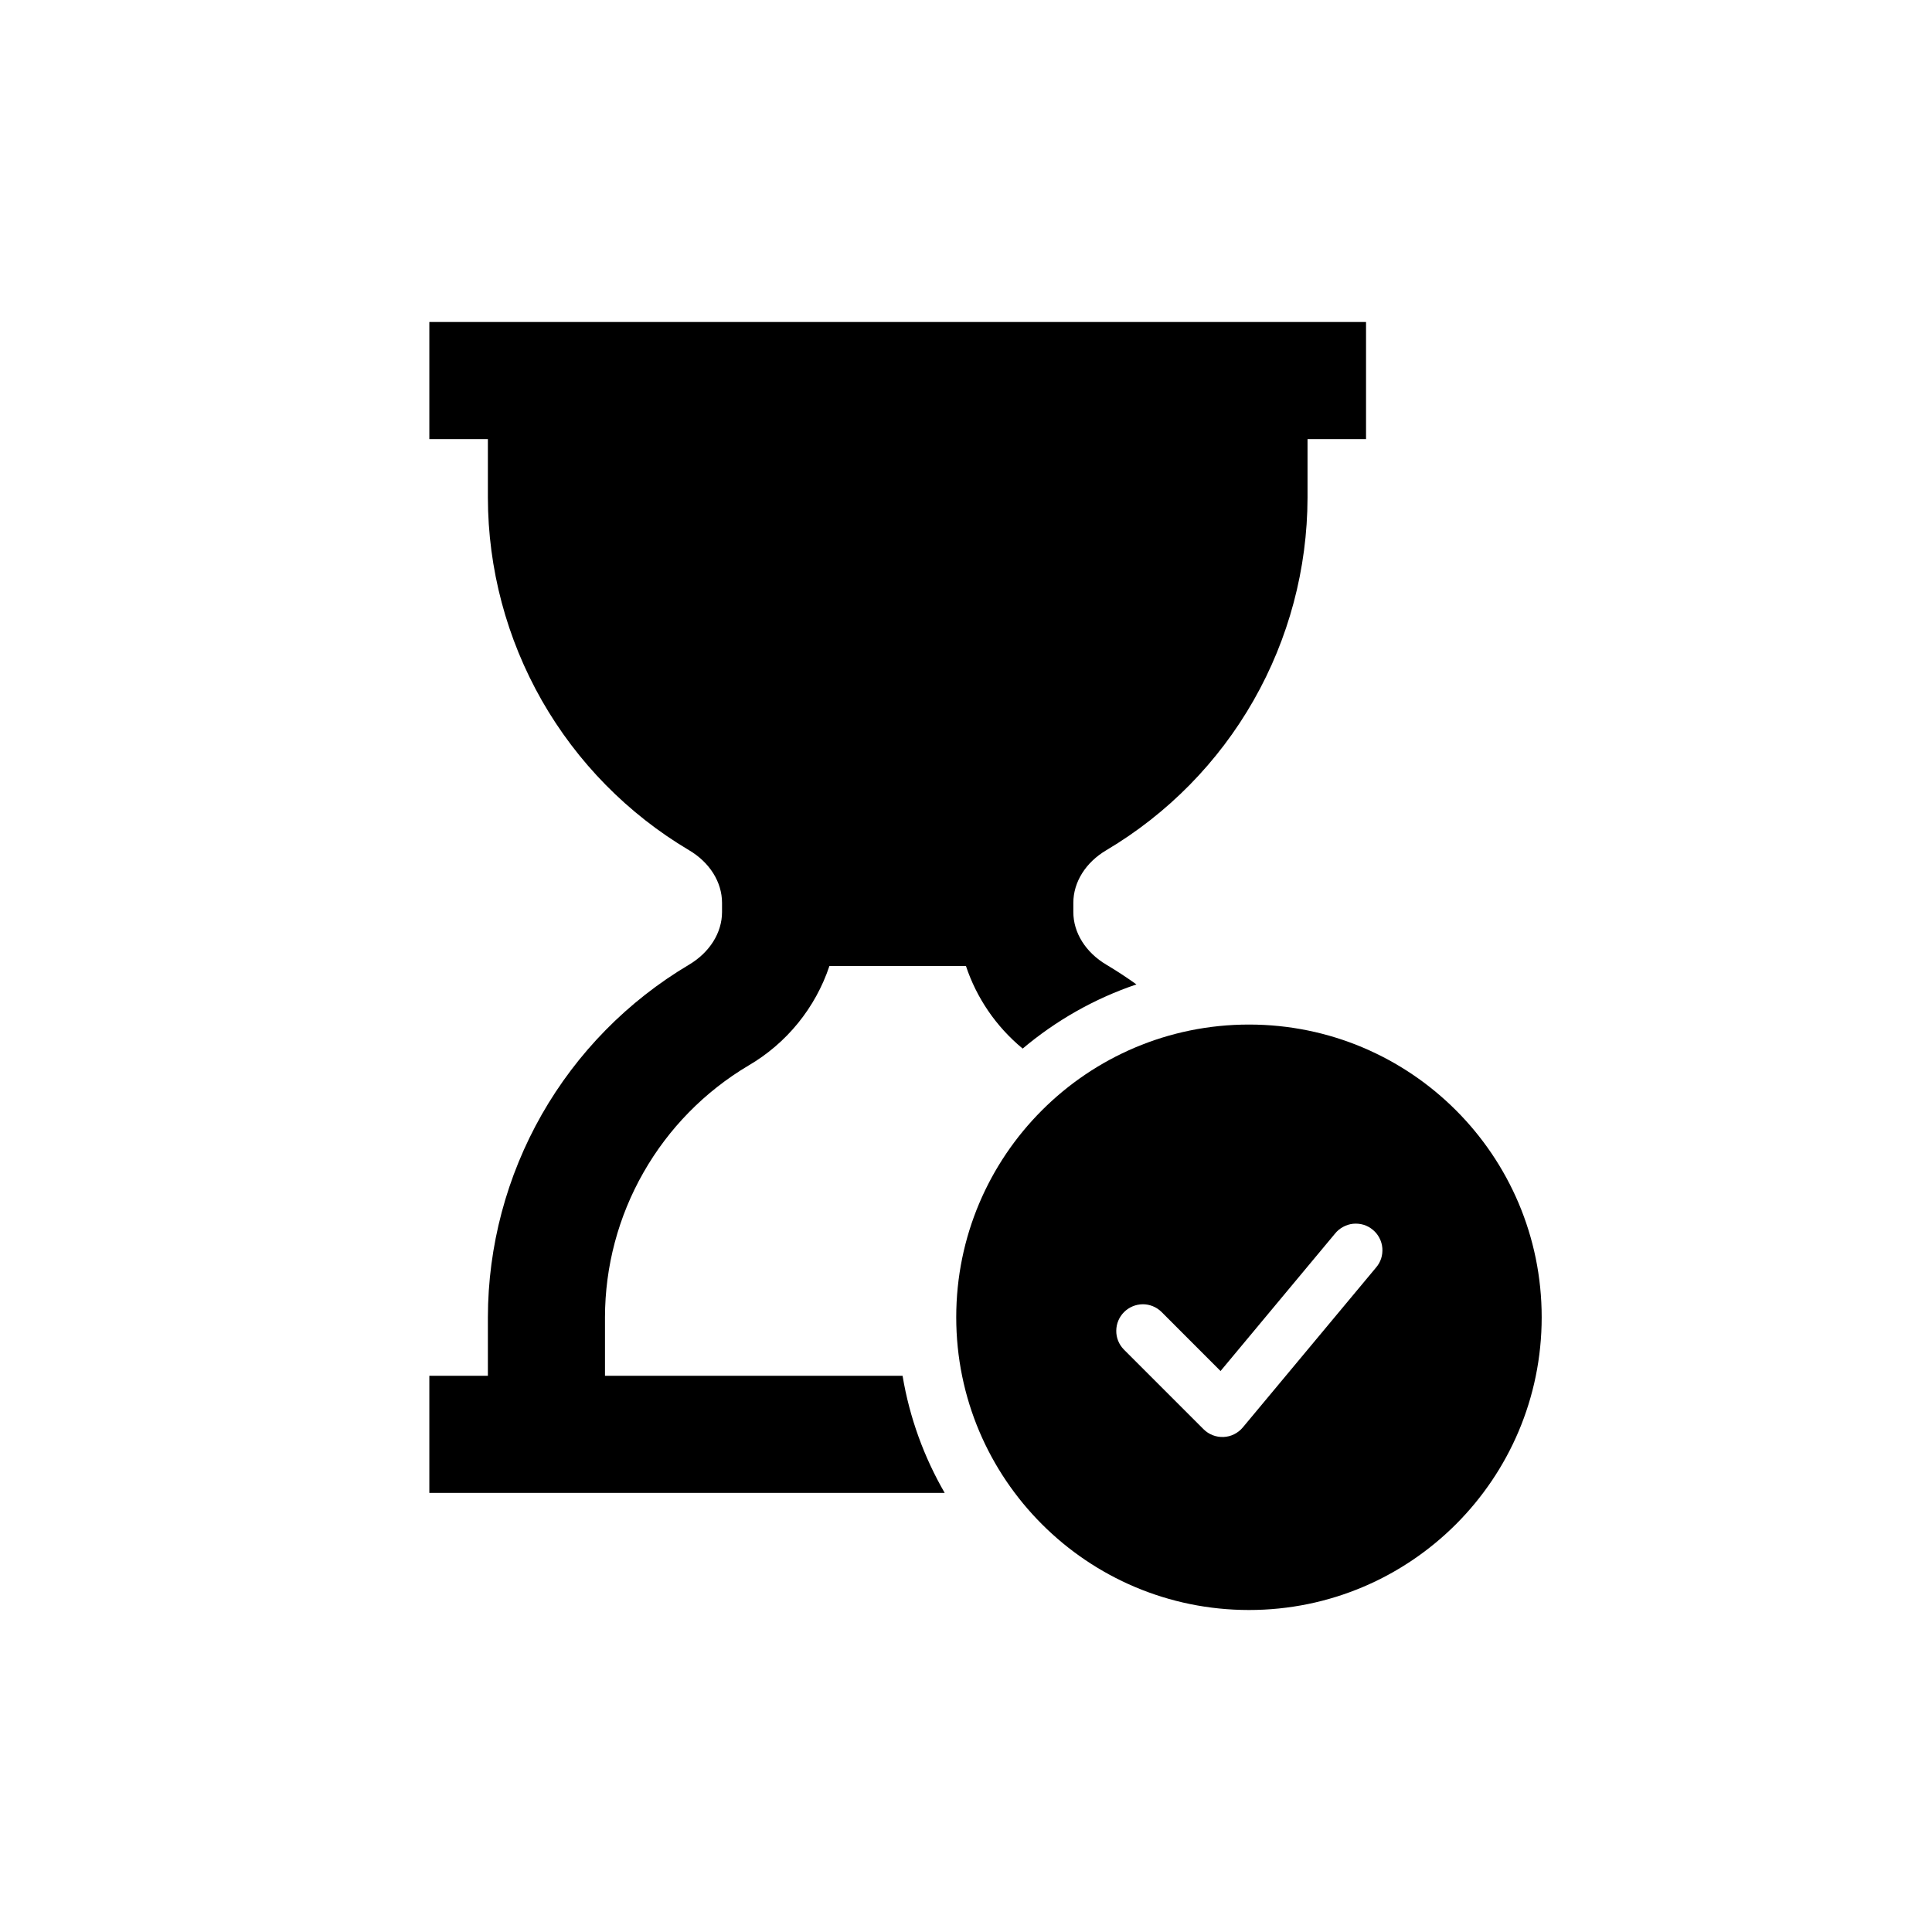 <svg width="36" height="36" viewBox="0 0 36 36" fill="none" xmlns="http://www.w3.org/2000/svg">
<path fill-rule="evenodd" clip-rule="evenodd" d="M23.273 19.091C20.26 19.091 17.818 21.533 17.818 24.545C17.818 27.558 20.26 30 23.273 30C26.285 30 28.727 27.558 28.727 24.545C28.727 21.533 26.285 19.091 23.273 19.091ZM25.637 23.623C25.681 23.573 25.714 23.515 25.735 23.453C25.755 23.39 25.763 23.323 25.758 23.258C25.753 23.192 25.735 23.128 25.704 23.069C25.674 23.01 25.632 22.958 25.581 22.916C25.53 22.873 25.472 22.841 25.409 22.822C25.345 22.803 25.279 22.797 25.213 22.803C25.147 22.81 25.084 22.83 25.026 22.862C24.968 22.893 24.916 22.936 24.875 22.988L22.743 25.547L21.64 24.443C21.546 24.352 21.421 24.302 21.291 24.303C21.161 24.305 21.037 24.357 20.945 24.449C20.853 24.541 20.801 24.665 20.8 24.795C20.798 24.925 20.848 25.05 20.939 25.144L22.426 26.631C22.475 26.68 22.533 26.718 22.598 26.743C22.662 26.768 22.731 26.779 22.799 26.776C22.868 26.773 22.936 26.756 22.997 26.725C23.059 26.694 23.114 26.651 23.158 26.598L25.637 23.623Z" fill="black"/>
<path fill-rule="evenodd" clip-rule="evenodd" d="M23.358 13.052C22.702 14.203 21.757 15.164 20.617 15.841C20.231 16.068 20 16.436 20 16.823V16.995C20 17.381 20.231 17.749 20.619 17.978C20.81 18.092 20.996 18.214 21.176 18.343C20.392 18.608 19.675 19.017 19.056 19.539C18.554 19.124 18.195 18.589 17.999 18H15.455C15.194 18.781 14.657 19.441 13.945 19.856C13.132 20.339 12.458 21.026 11.99 21.848C11.521 22.67 11.274 23.599 11.273 24.546V25.636H16.818C16.949 26.42 17.22 27.156 17.603 27.818H8V25.636H9.091V24.546C9.093 23.22 9.44 21.918 10.096 20.766C10.753 19.615 11.697 18.654 12.837 17.977C13.223 17.748 13.454 17.381 13.454 16.995V16.823C13.454 16.436 13.223 16.068 12.837 15.841C11.697 15.164 10.753 14.203 10.096 13.052C9.44 11.9 9.093 10.598 9.091 9.273V8.182H8V6H25.454V8.182H24.364V9.273C24.361 10.598 24.015 11.9 23.358 13.052Z" fill="black"/>
</svg>
